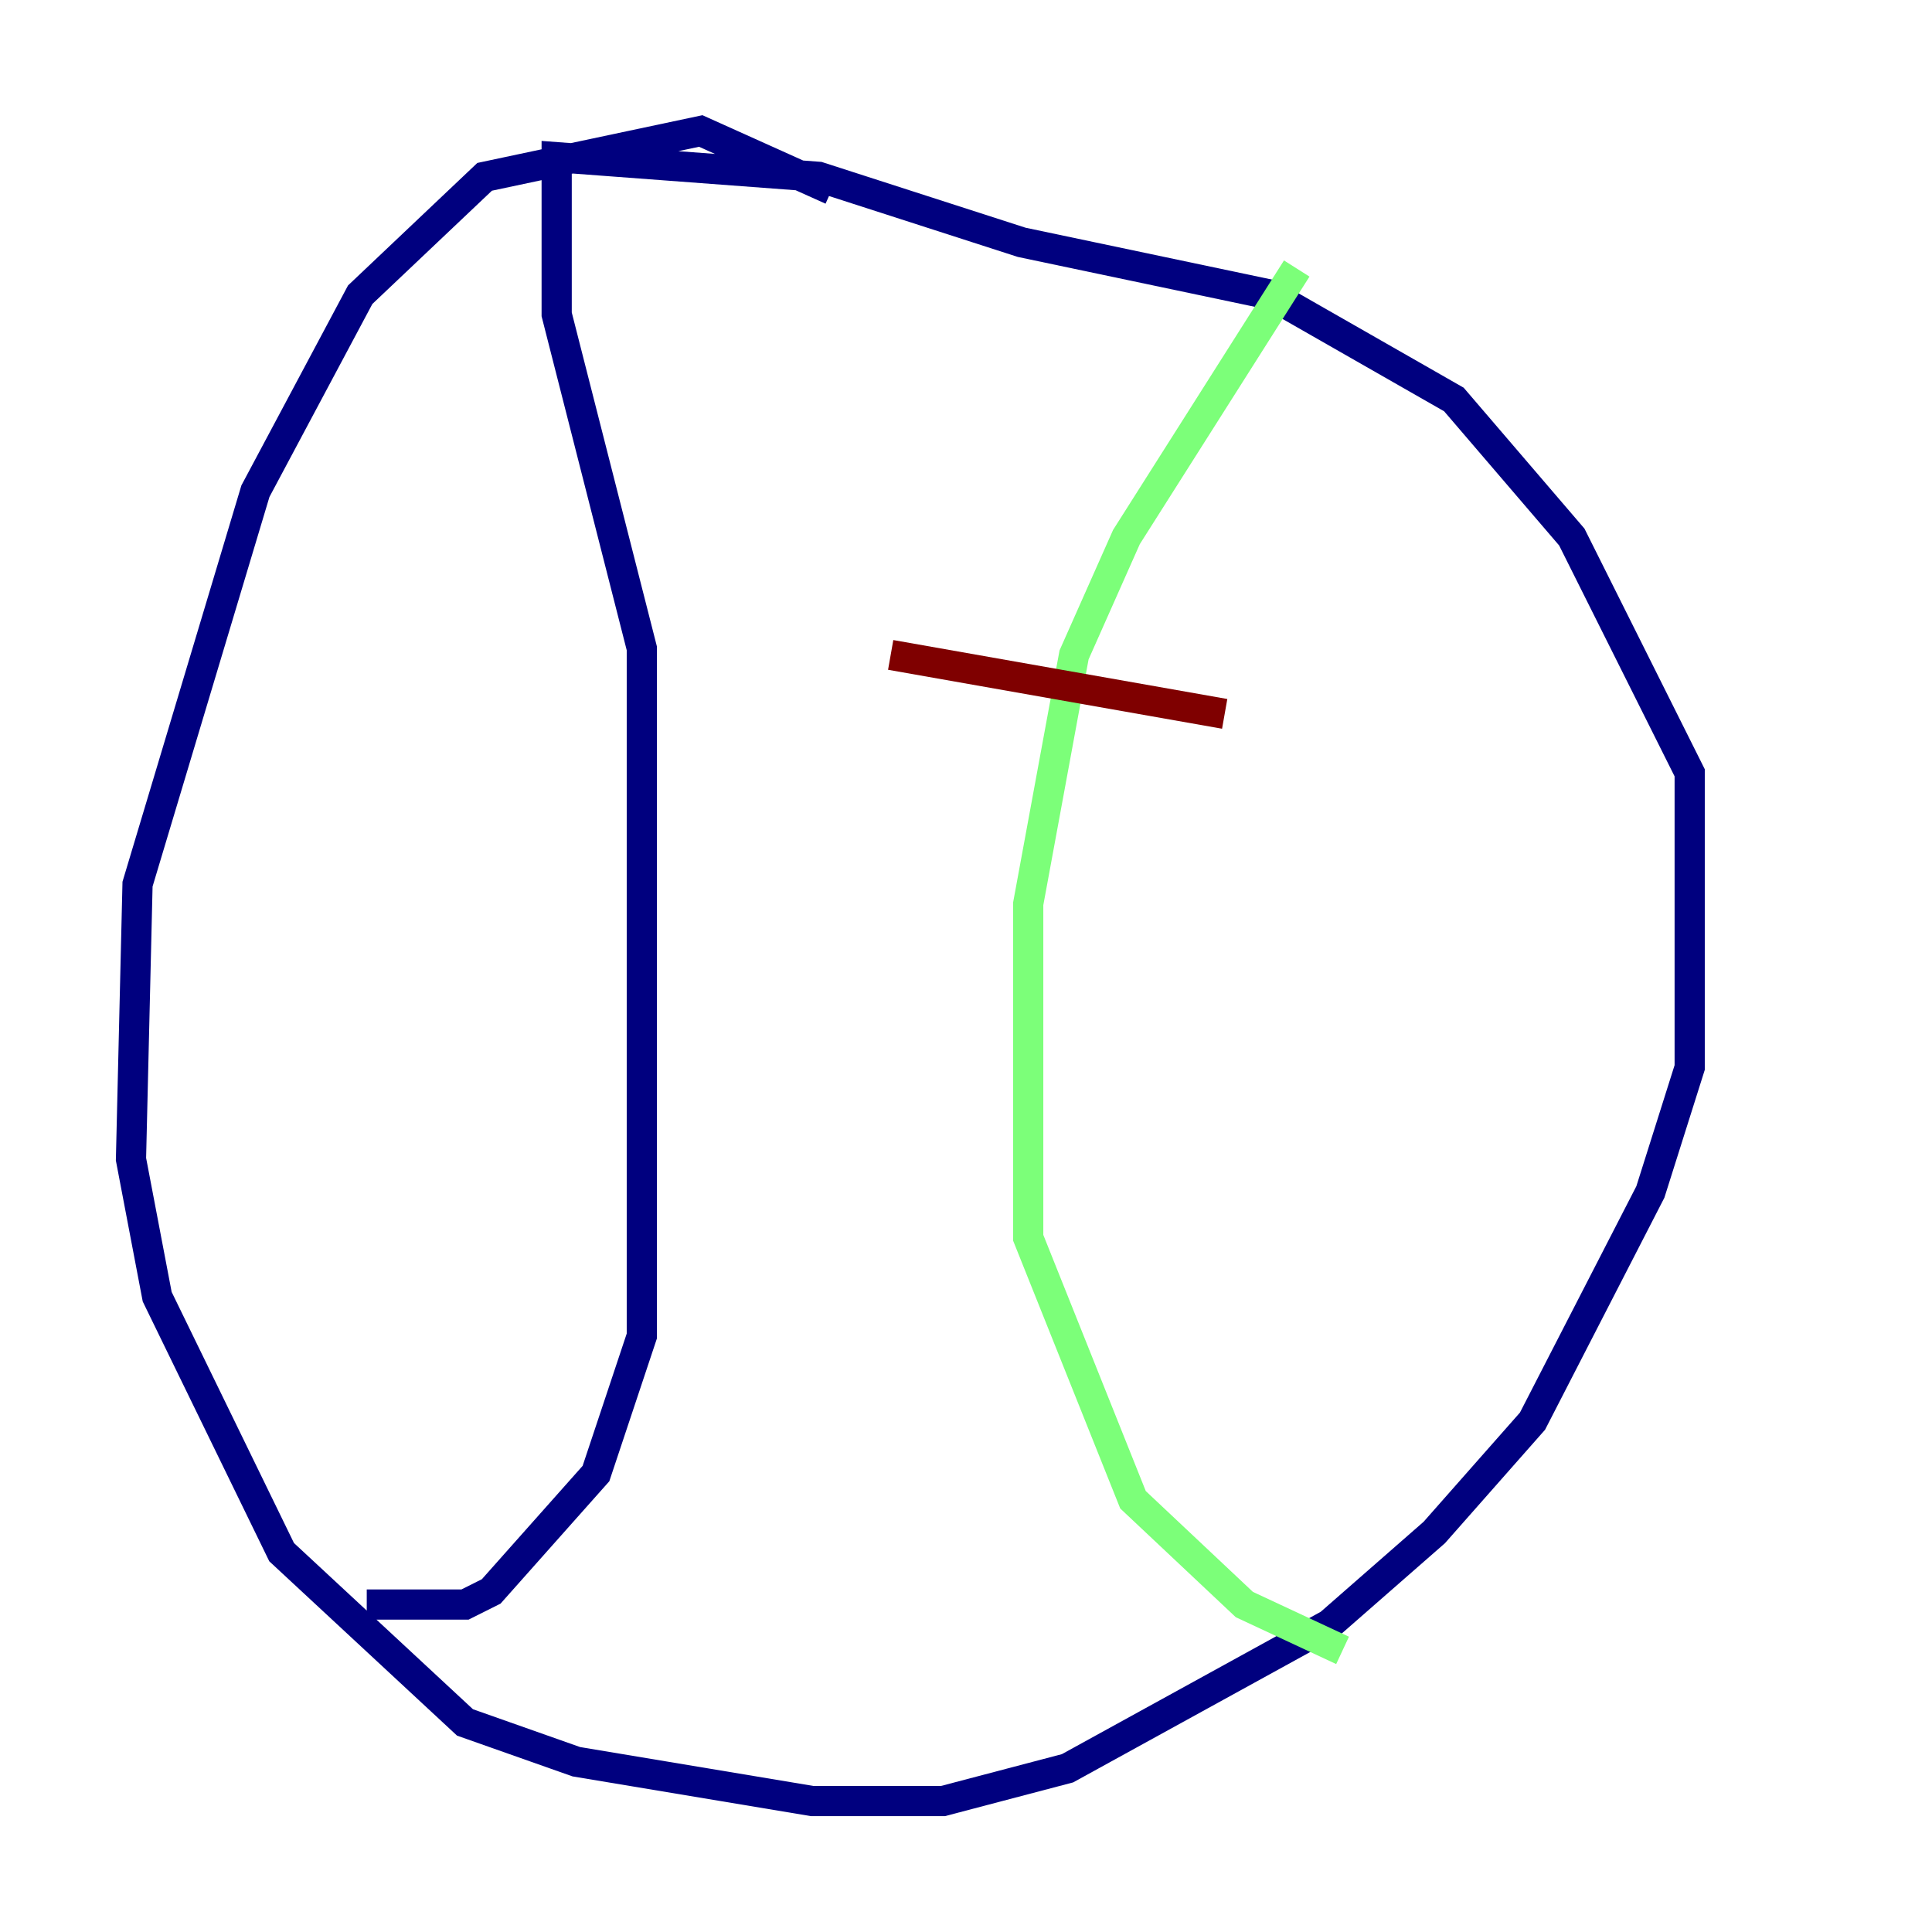<?xml version="1.0" encoding="utf-8" ?>
<svg baseProfile="tiny" height="128" version="1.2" viewBox="0,0,128,128" width="128" xmlns="http://www.w3.org/2000/svg" xmlns:ev="http://www.w3.org/2001/xml-events" xmlns:xlink="http://www.w3.org/1999/xlink"><defs /><polyline fill="none" points="55.105,12.583 46.427,8.678 32.108,11.715 23.864,19.525 16.922,32.542 9.112,58.576 8.678,76.8 10.414,85.912 18.658,102.834 30.807,114.115 38.183,116.719 53.803,119.322 62.481,119.322 70.725,117.153 88.081,107.607 95.024,101.532 101.532,94.156 109.342,78.969 111.946,70.725 111.946,51.2 104.136,35.58 96.325,26.468 84.176,19.525 67.688,16.054 54.237,11.715 36.881,10.414 36.881,20.827 42.522,42.956 42.522,88.515 39.485,97.627 32.542,105.437 30.807,106.305 24.298,106.305" stroke="#00007f" stroke-width="2" /><polyline fill="none" points="85.912,17.79 74.63,35.58 71.159,43.39 68.122,59.878 68.122,82.007 75.064,99.363 82.441,106.305 88.949,109.342" stroke="#7cff79" stroke-width="2" /><polyline fill="none" points="59.01,43.39 81.139,47.295" stroke="#7f0000" stroke-width="2" /></svg>